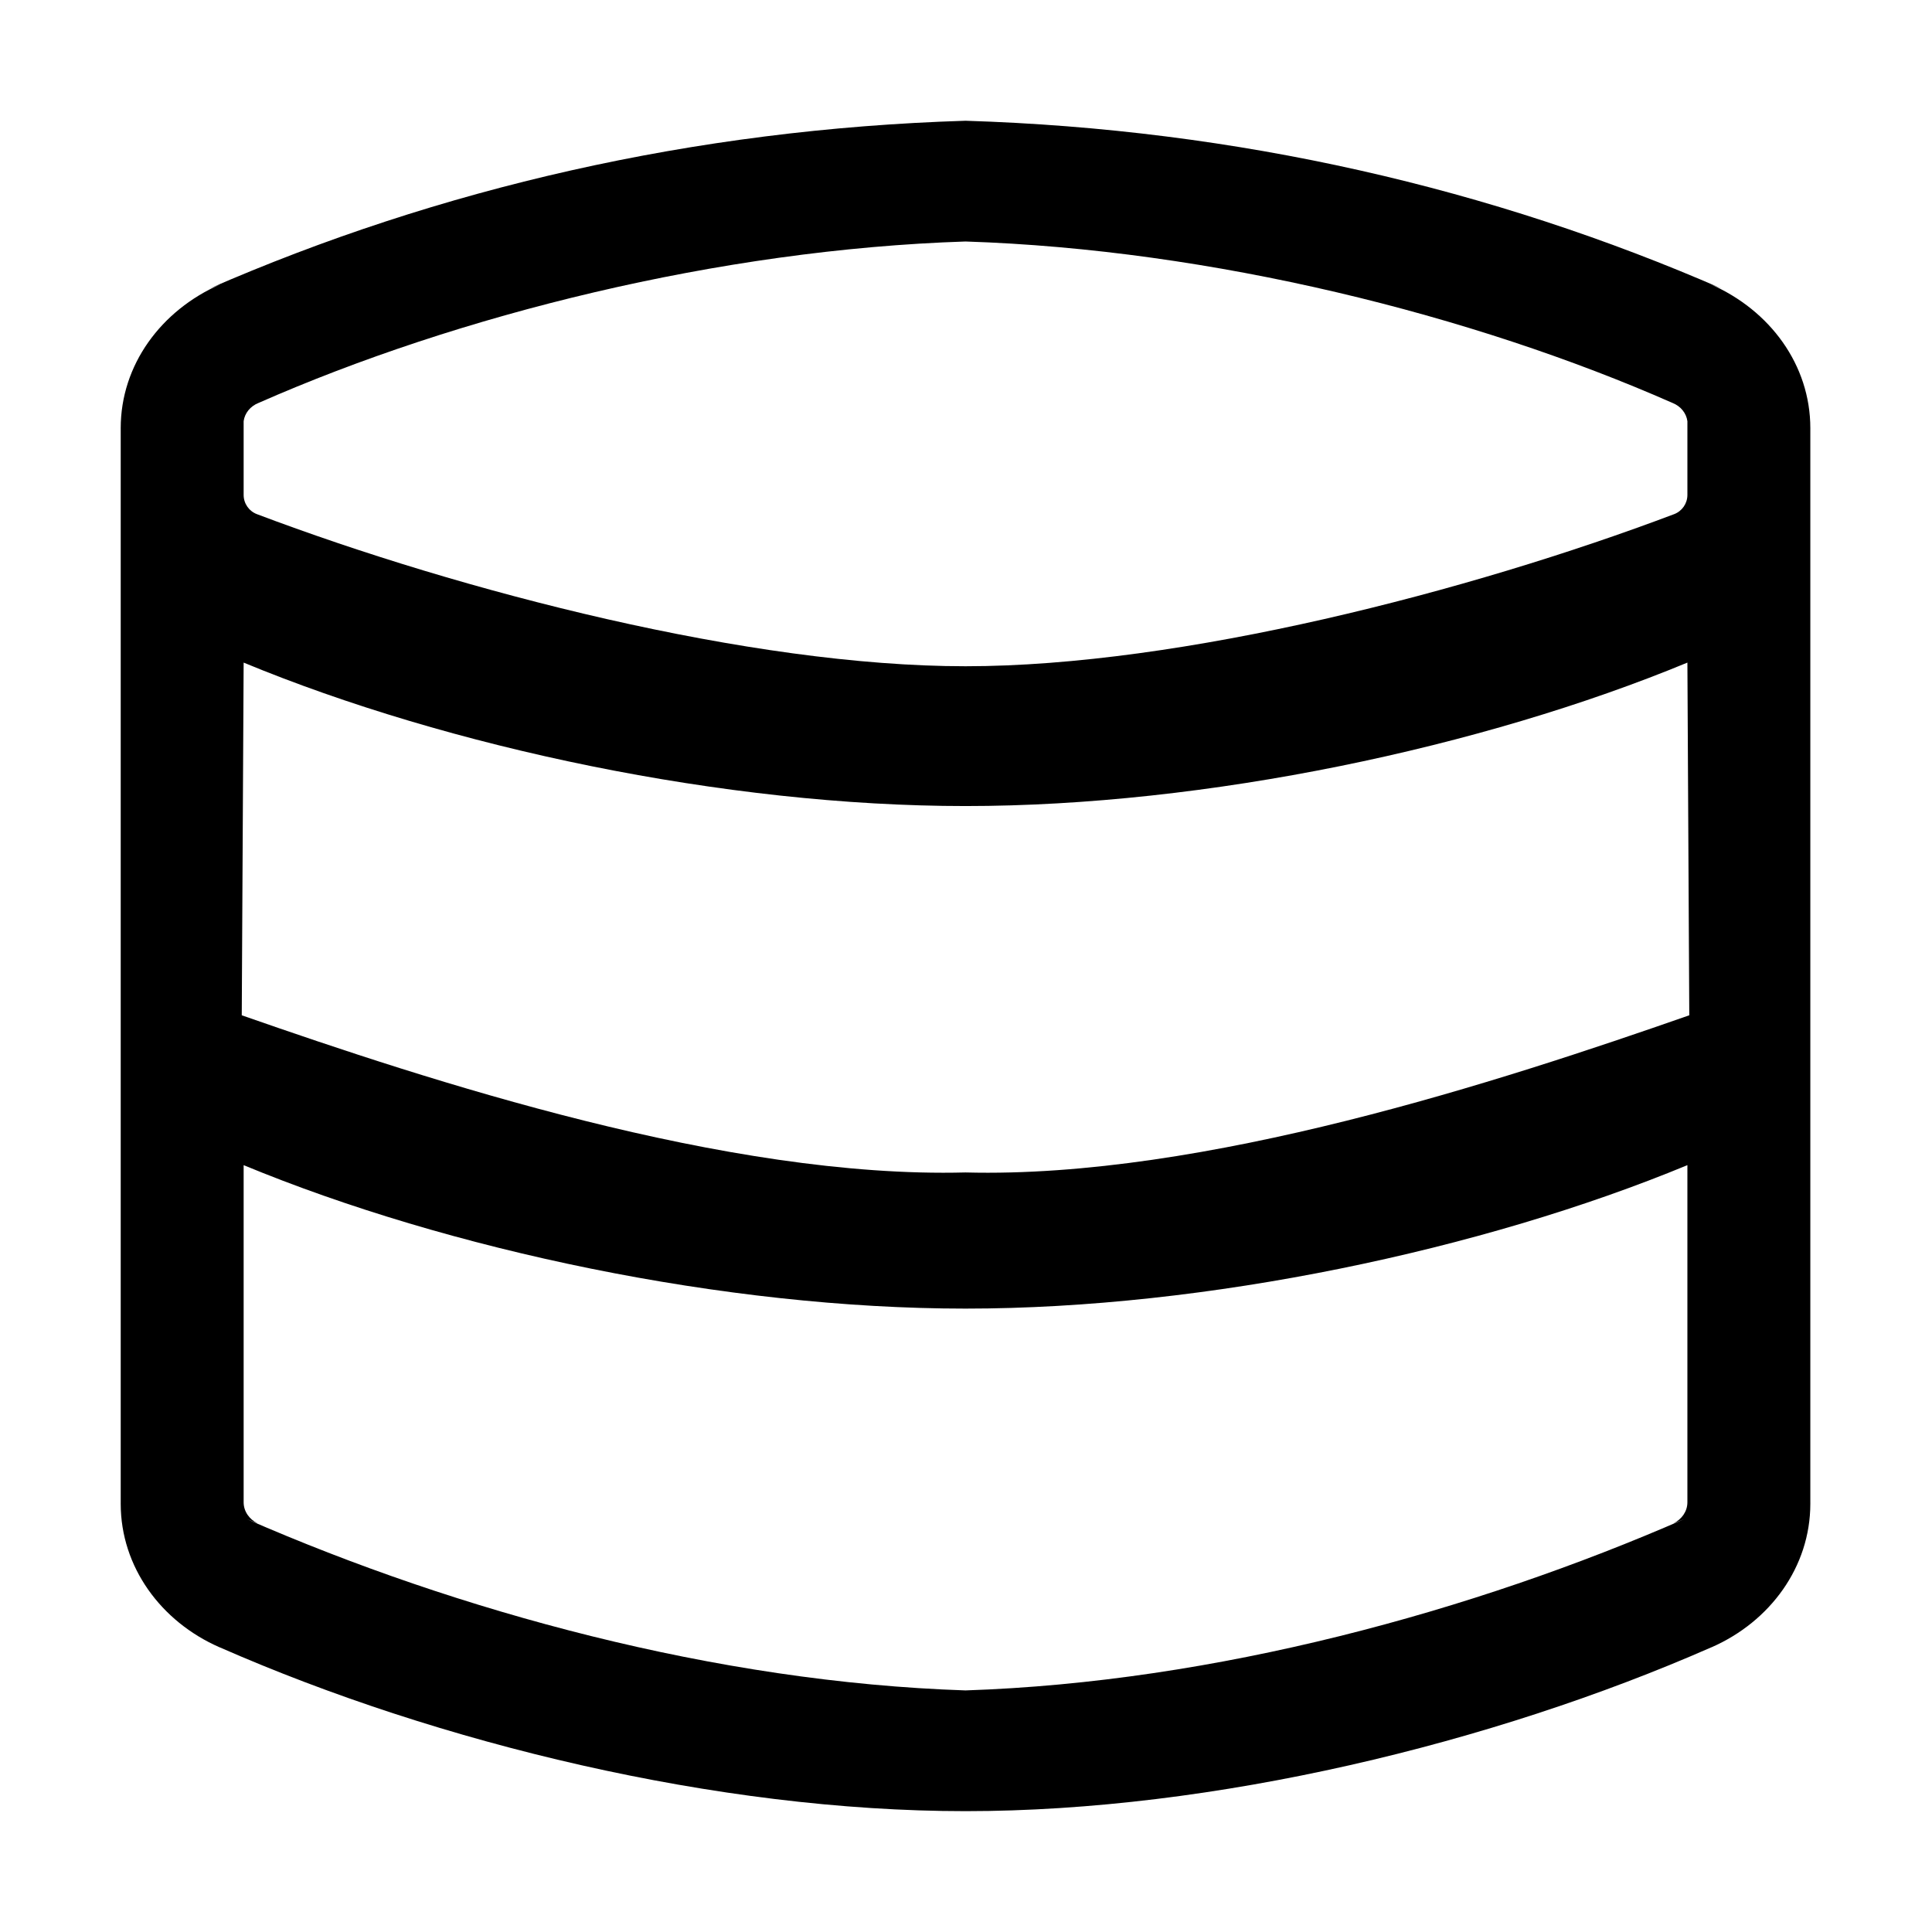 <?xml version="1.0" encoding="UTF-8" standalone="no"?>
<!DOCTYPE svg PUBLIC "-//W3C//DTD SVG 1.1//EN" "http://www.w3.org/Graphics/SVG/1.1/DTD/svg11.dtd">
<svg width="100%" height="100%" viewBox="0 0 1024 1024" version="1.1" xmlns="http://www.w3.org/2000/svg" xmlns:xlink="http://www.w3.org/1999/xlink" xml:space="preserve" xmlns:serif="http://www.serif.com/" style="fill-rule:evenodd;clip-rule:evenodd;stroke-linejoin:round;stroke-miterlimit:2;">
    <g transform="matrix(0.954,0,0,0.875,23.296,63.975)">
        <path d="M512.002,1023.97C374,1023.97 219.158,982.857 97.997,924.898L97.417,924.648C65.02,909.138 42.644,876.049 42.644,837.734C42.644,837.44 42.645,837.144 42.648,836.895L42.648,187.151L42.648,187.106C42.645,186.826 42.644,186.546 42.644,186.266C42.644,147.95 65.018,114.862 97.995,99.102L91.575,101.852C219.157,41.145 360.772,5.154 512.001,0.029L512.001,0.031C512.001,0.03 512.002,0.03 512.003,0.029C663.231,5.154 804.846,41.145 932.428,101.852L926.008,99.102C958.985,114.862 981.359,147.95 981.359,186.266C981.359,186.546 981.358,186.826 981.355,187.106L981.355,187.151L981.355,836.895C981.358,837.144 981.359,837.44 981.359,837.734C981.359,876.049 958.983,909.138 926.586,924.648L926.006,924.898C804.845,982.857 650.003,1023.97 512.002,1023.97ZM512.001,73.168C375.136,78.025 230.164,117.684 119.244,170.947L119.154,170.982C114.662,172.945 111.533,177.15 110.941,182.017L110.941,226.679C110.941,231.848 113.868,236.48 118.296,238.32C231.902,285.127 392.495,330.457 511.999,330.457L512.004,330.457C631.508,330.457 792.101,285.127 905.707,238.32C910.135,236.48 913.062,231.848 913.062,226.679L913.062,182.017C912.47,177.15 909.341,172.945 904.849,170.982L904.759,170.947C793.839,117.684 648.868,78.025 512.001,73.168ZM913.061,328.244C799.21,379.624 645.685,415.14 511.999,415.14C378.313,415.14 224.793,379.624 110.942,328.244L109.895,541.888C214.086,581.547 379.727,640.862 512.001,637.087L512.001,637.09C512.001,637.089 512.002,637.088 512.003,637.087C644.276,640.862 809.917,581.547 914.108,541.888L913.061,328.244ZM913.06,632.66C799.209,684.04 645.687,719.556 512.001,719.556C378.314,719.556 224.794,684.04 110.943,632.66L110.943,836.898C110.957,842.402 114.061,847.181 118.691,849.626L112.776,847.091C229.796,902.799 373.251,945.827 512.001,950.833C650.751,945.827 794.207,902.799 911.227,847.091L905.312,849.626C909.942,847.181 913.046,842.402 913.06,836.898L913.06,632.66Z"/>
    </g>
</svg>
